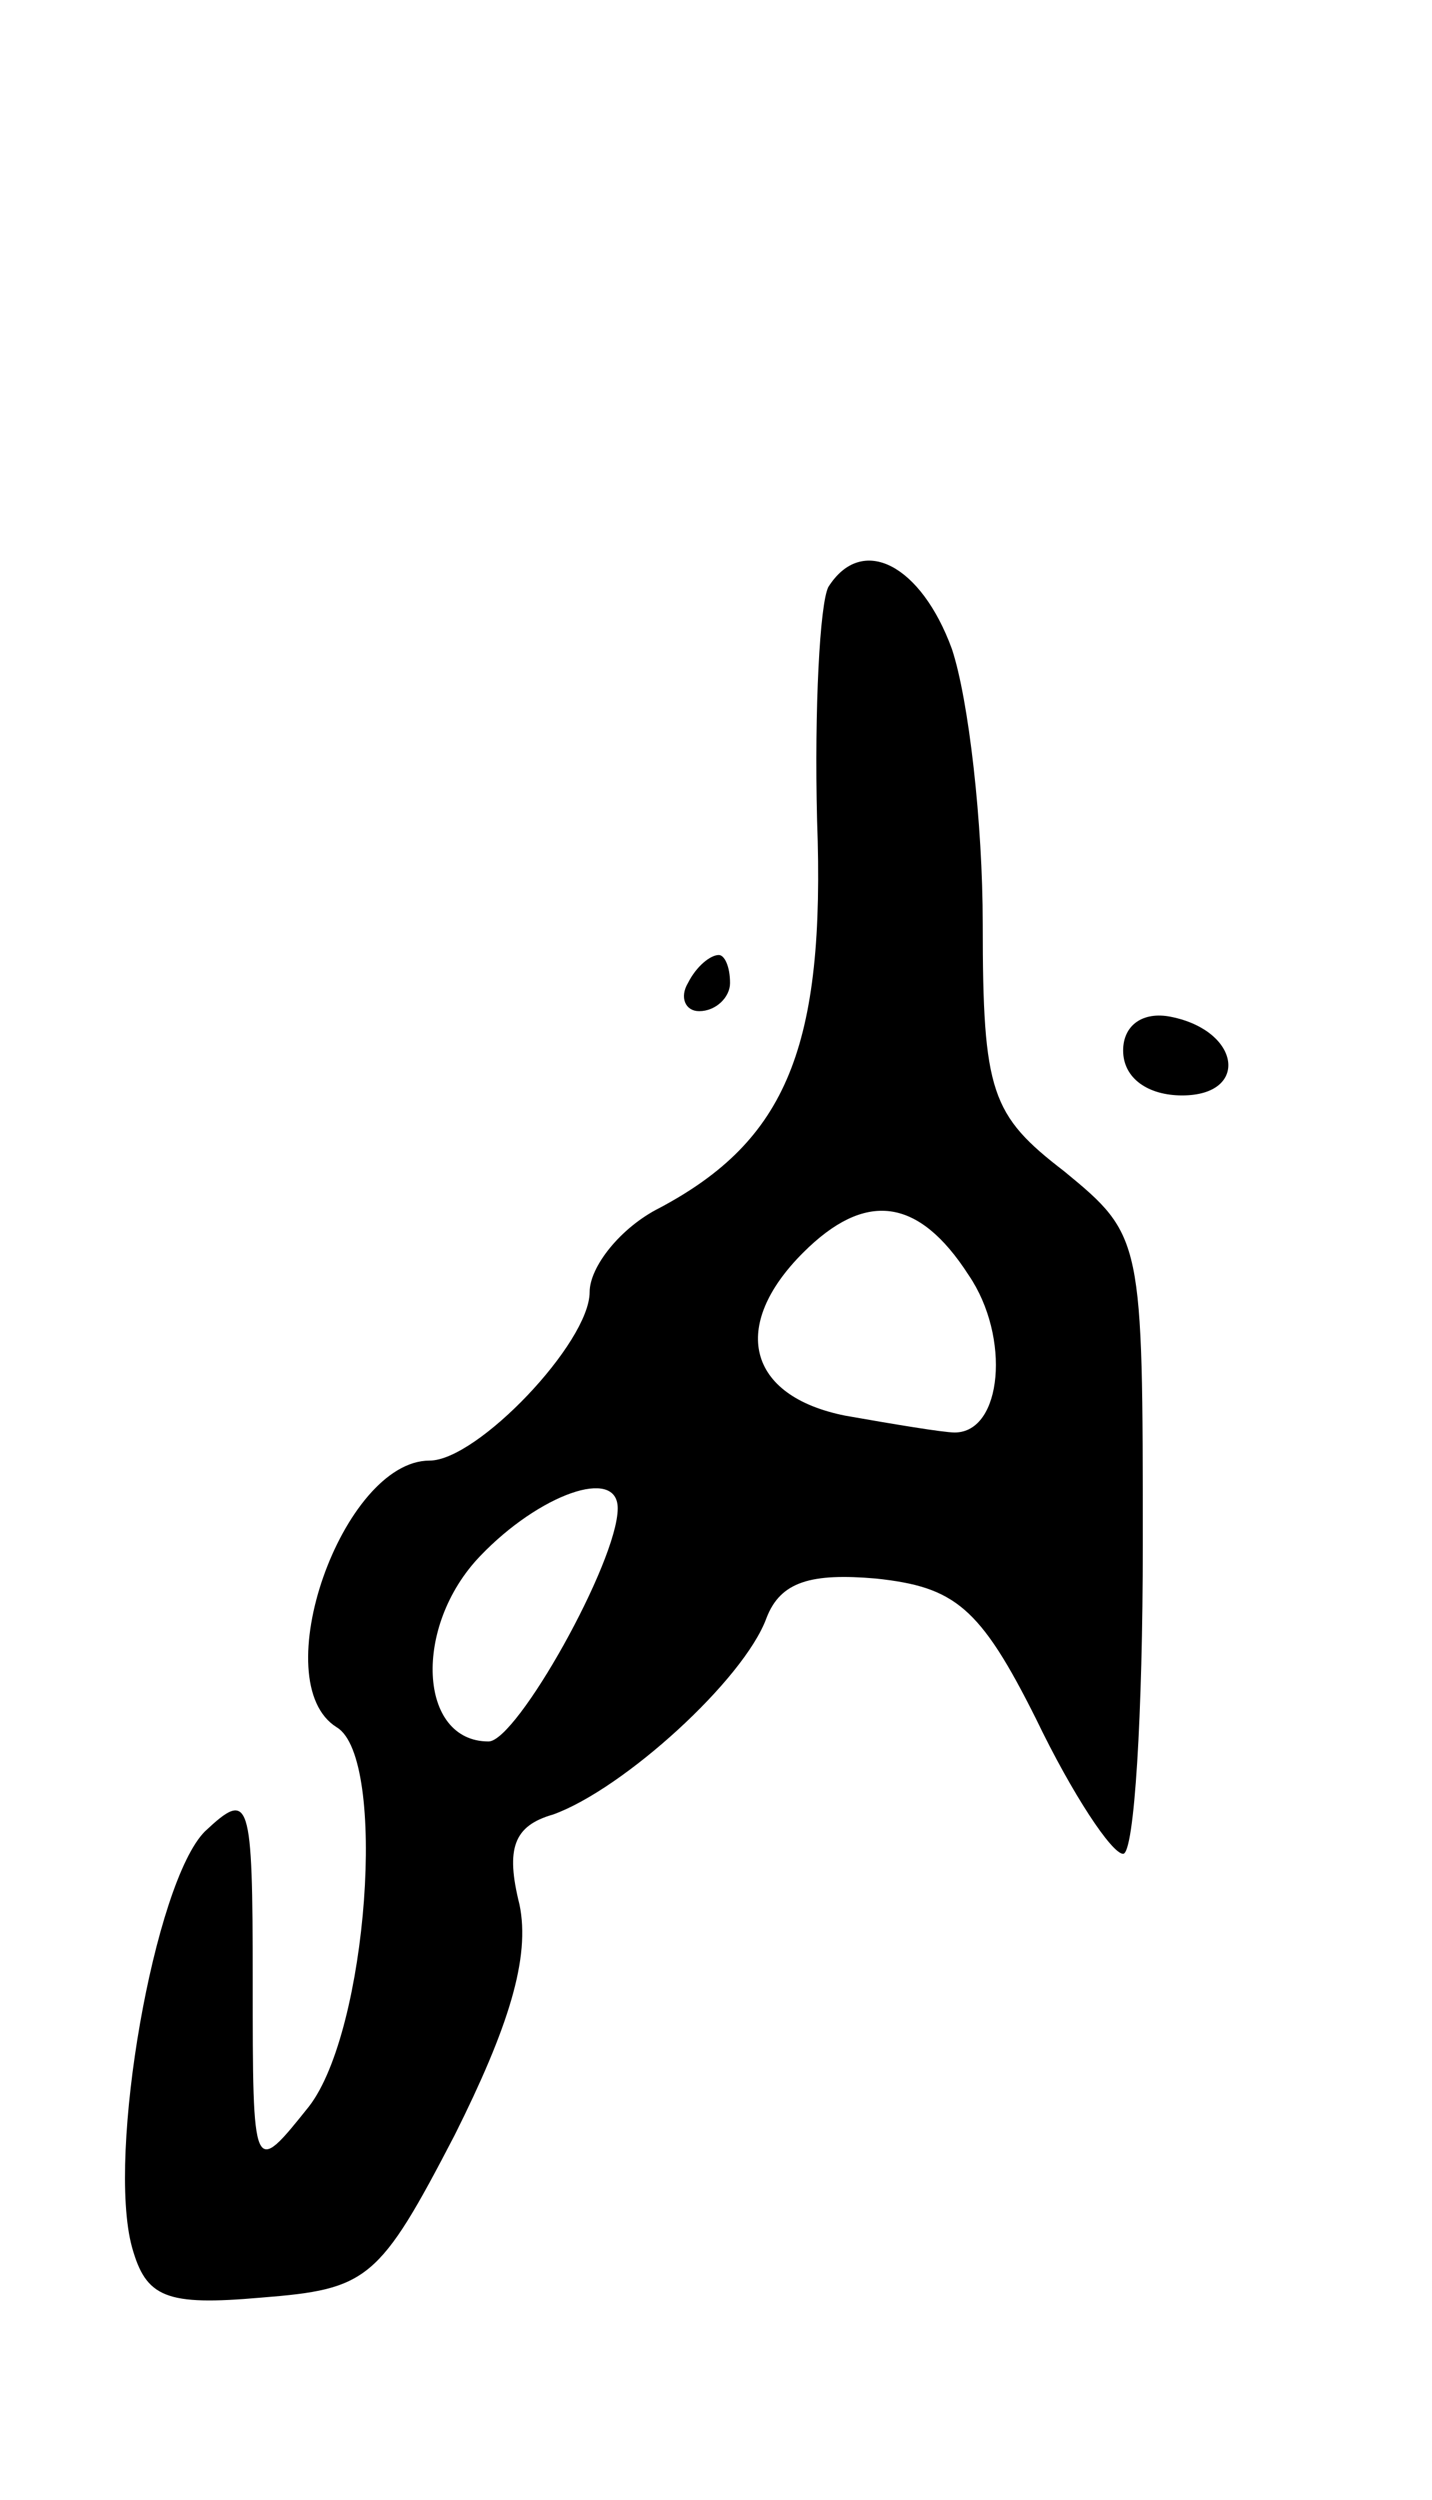 <svg version="1.0" xmlns="http://www.w3.org/2000/svg"
 width="51pt" height="89pt" viewBox="0 0 51 89"
 preserveAspectRatio="xMidYMid meet">
<g transform="translate(0,89) scale(0.1,-0.1)"
fill="#000000" stroke="none">
<path d="M295 681 c-3 -6 -5 -43 -4 -83 3 -81 -11 -114 -56 -138 -14 -7 -25
-21 -25 -30 0 -18 -40 -60 -57 -60 -31 0 -59 -79 -33 -95 18 -11 11 -108 -10
-135 -20 -25 -20 -25 -20 45 0 65 -1 68 -17 53 -18 -18 -35 -115 -26 -148 5
-18 12 -21 46 -18 38 3 42 6 69 58 19 38 27 63 23 82 -5 20 -2 28 12 32 25 9
68 48 76 70 5 13 16 16 39 14 28 -3 37 -10 57 -50 13 -27 27 -48 31 -48 4 0 7
50 7 110 0 109 0 110 -28 133 -26 20 -29 28 -29 88 0 36 -5 80 -11 98 -11 30
-32 41 -44 22z m50 -245 c15 -22 12 -56 -5 -56 -4 0 -22 3 -39 6 -35 7 -41 32
-15 58 22 22 41 20 59 -8z m-125 -83 c0 -19 -36 -83 -46 -83 -25 0 -27 41 -3
66 21 22 49 32 49 17z"/>
<path d="M245 540 c-3 -5 -1 -10 4 -10 6 0 11 5 11 10 0 6 -2 10 -4 10 -3 0
-8 -4 -11 -10z"/>
<path d="M400 516 c0 -10 9 -16 21 -16 24 0 21 23 -4 28 -10 2 -17 -3 -17 -12z"/>
</g>
</svg>
